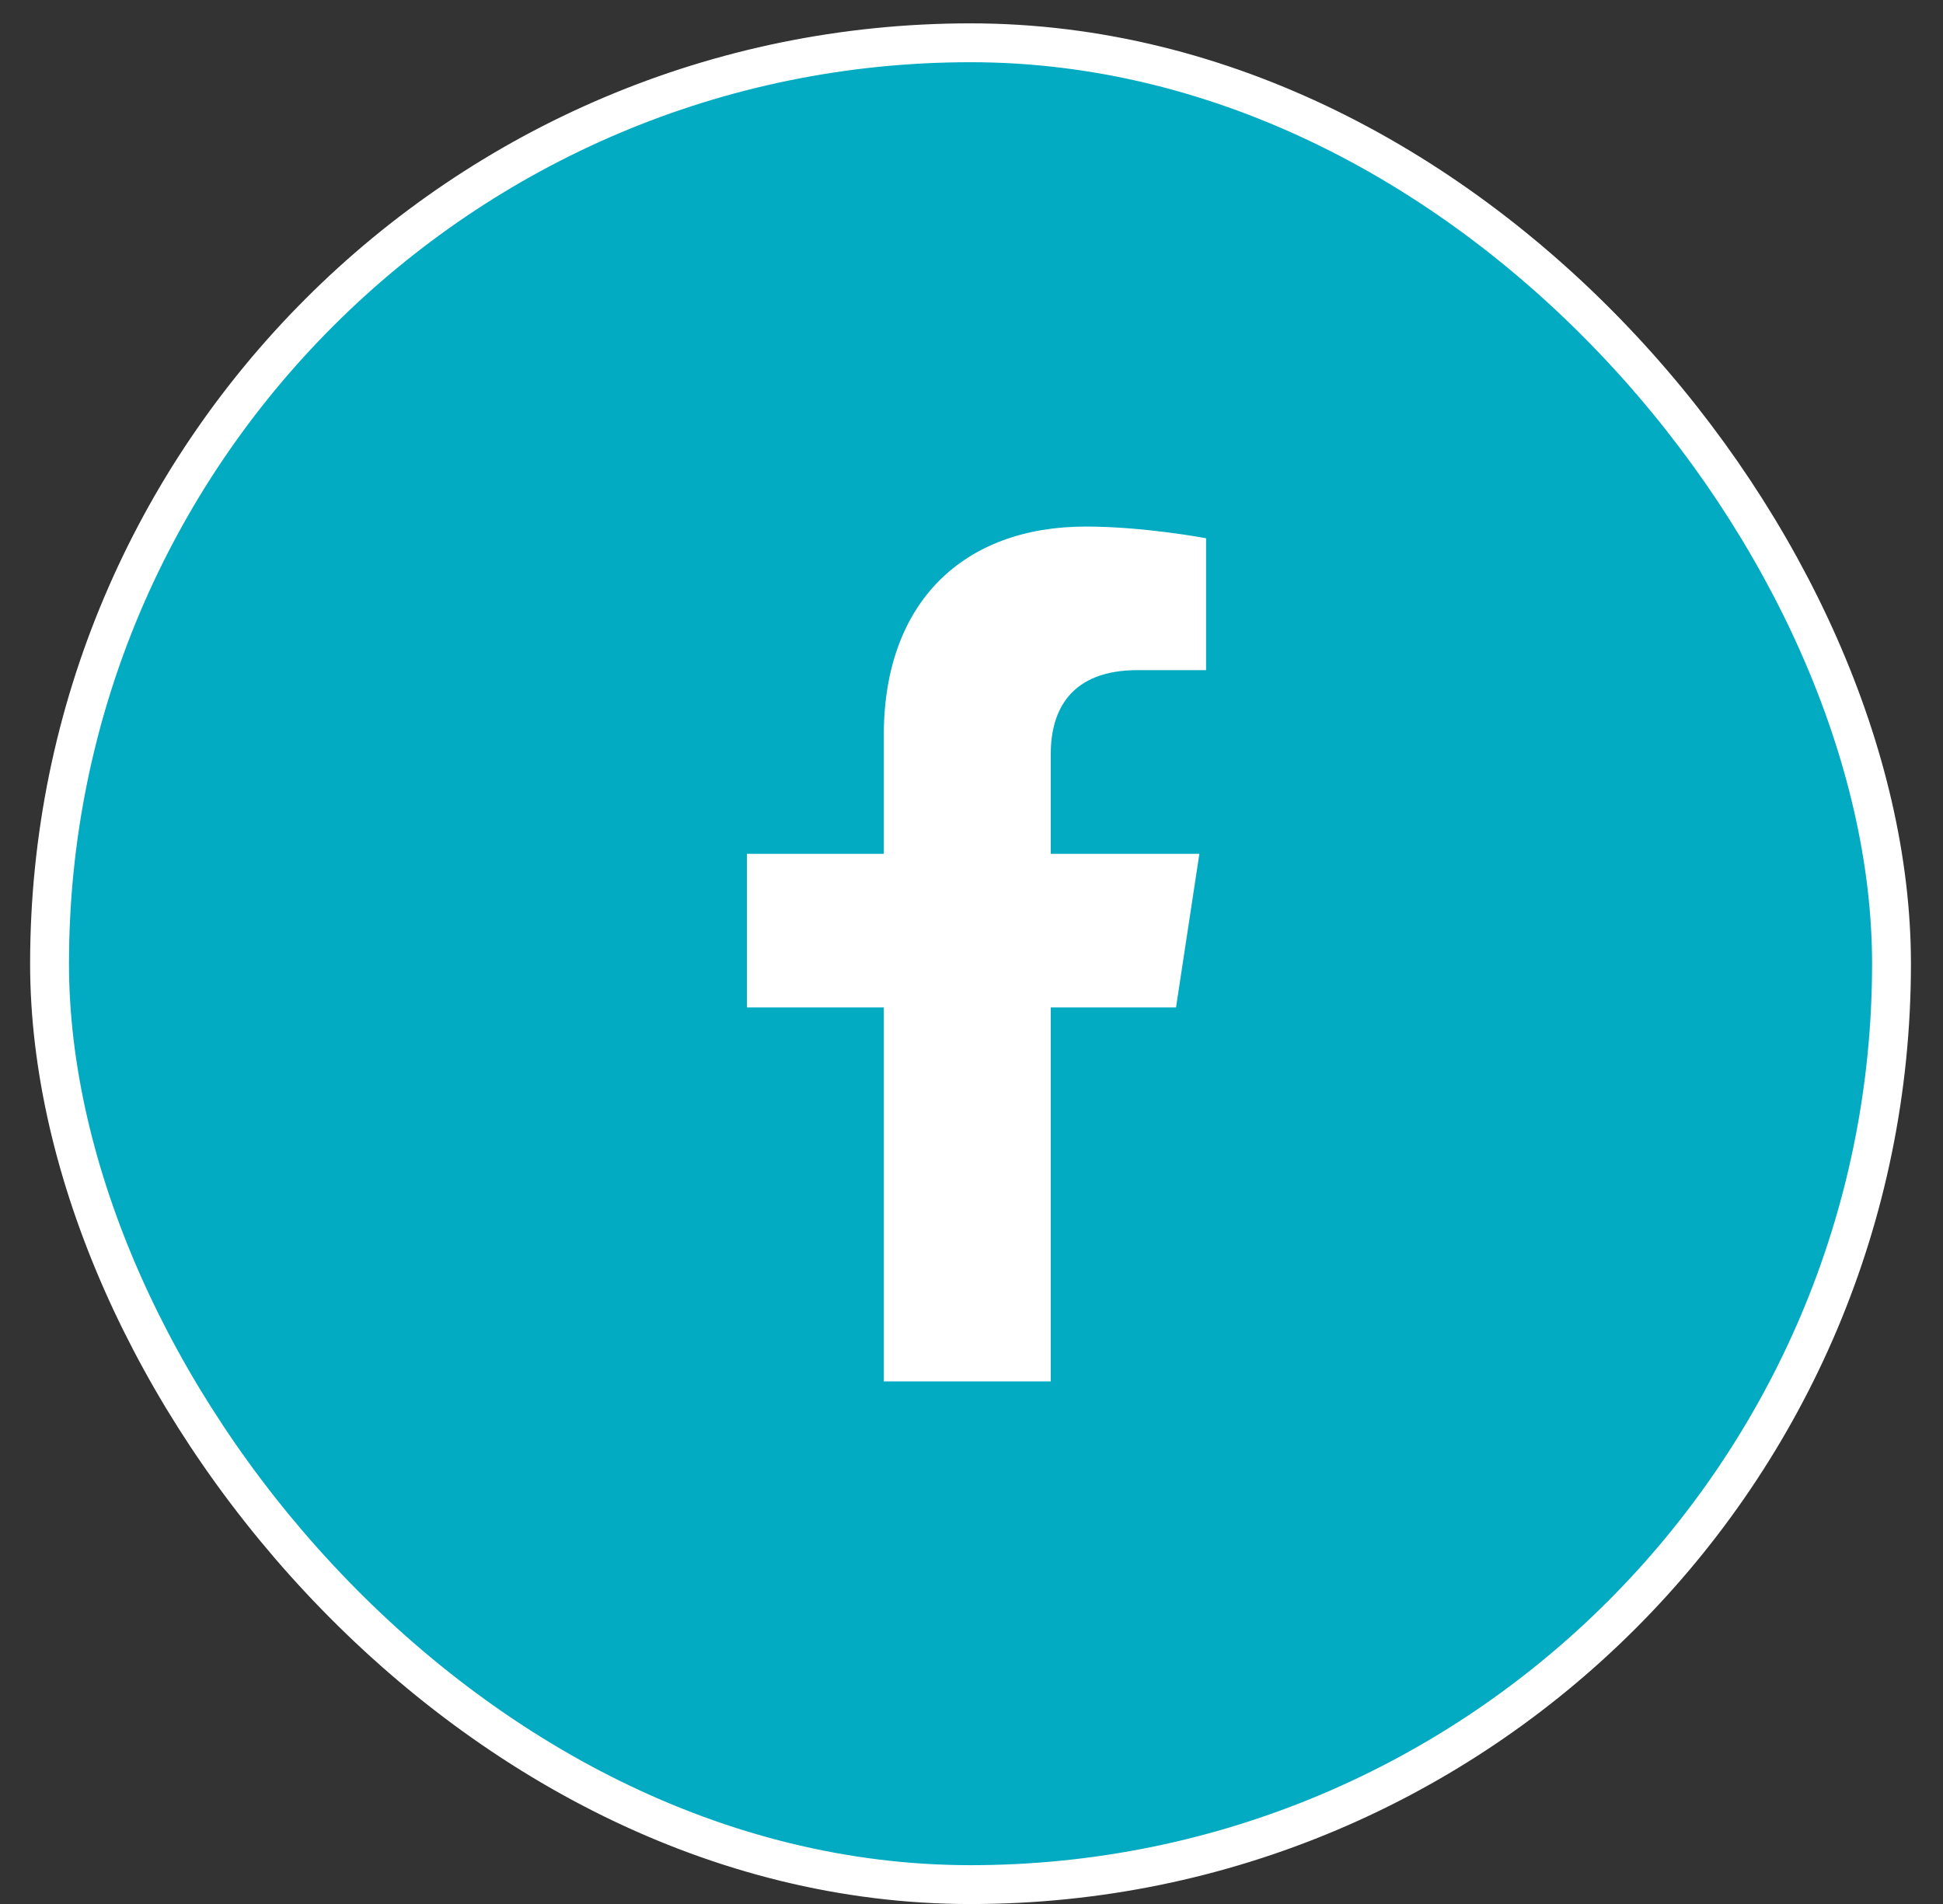 <svg width="50" height="49" viewBox="0 0 50 49" fill="none" xmlns="http://www.w3.org/2000/svg">
<rect x="0" y="0" width="50" height="49" fill="#333333" stroke="none"/>
<rect x="1.275" y="1.101" width="47.4" height="47.4" rx="23.7" fill="#03ABC2"/>
<rect x="1.275" y="1.101" width="47.4" height="47.4" rx="23.7" stroke="white"/>
<path d="M30.263 25.926H27.04V35.551H22.743V25.926H19.22V21.973H22.743V18.922C22.743 15.484 24.805 13.551 27.942 13.551C29.446 13.551 31.036 13.852 31.036 13.852V17.246H29.274C27.555 17.246 27.04 18.277 27.04 19.395V21.973H30.864L30.263 25.926Z" fill="white"/>
</svg>

